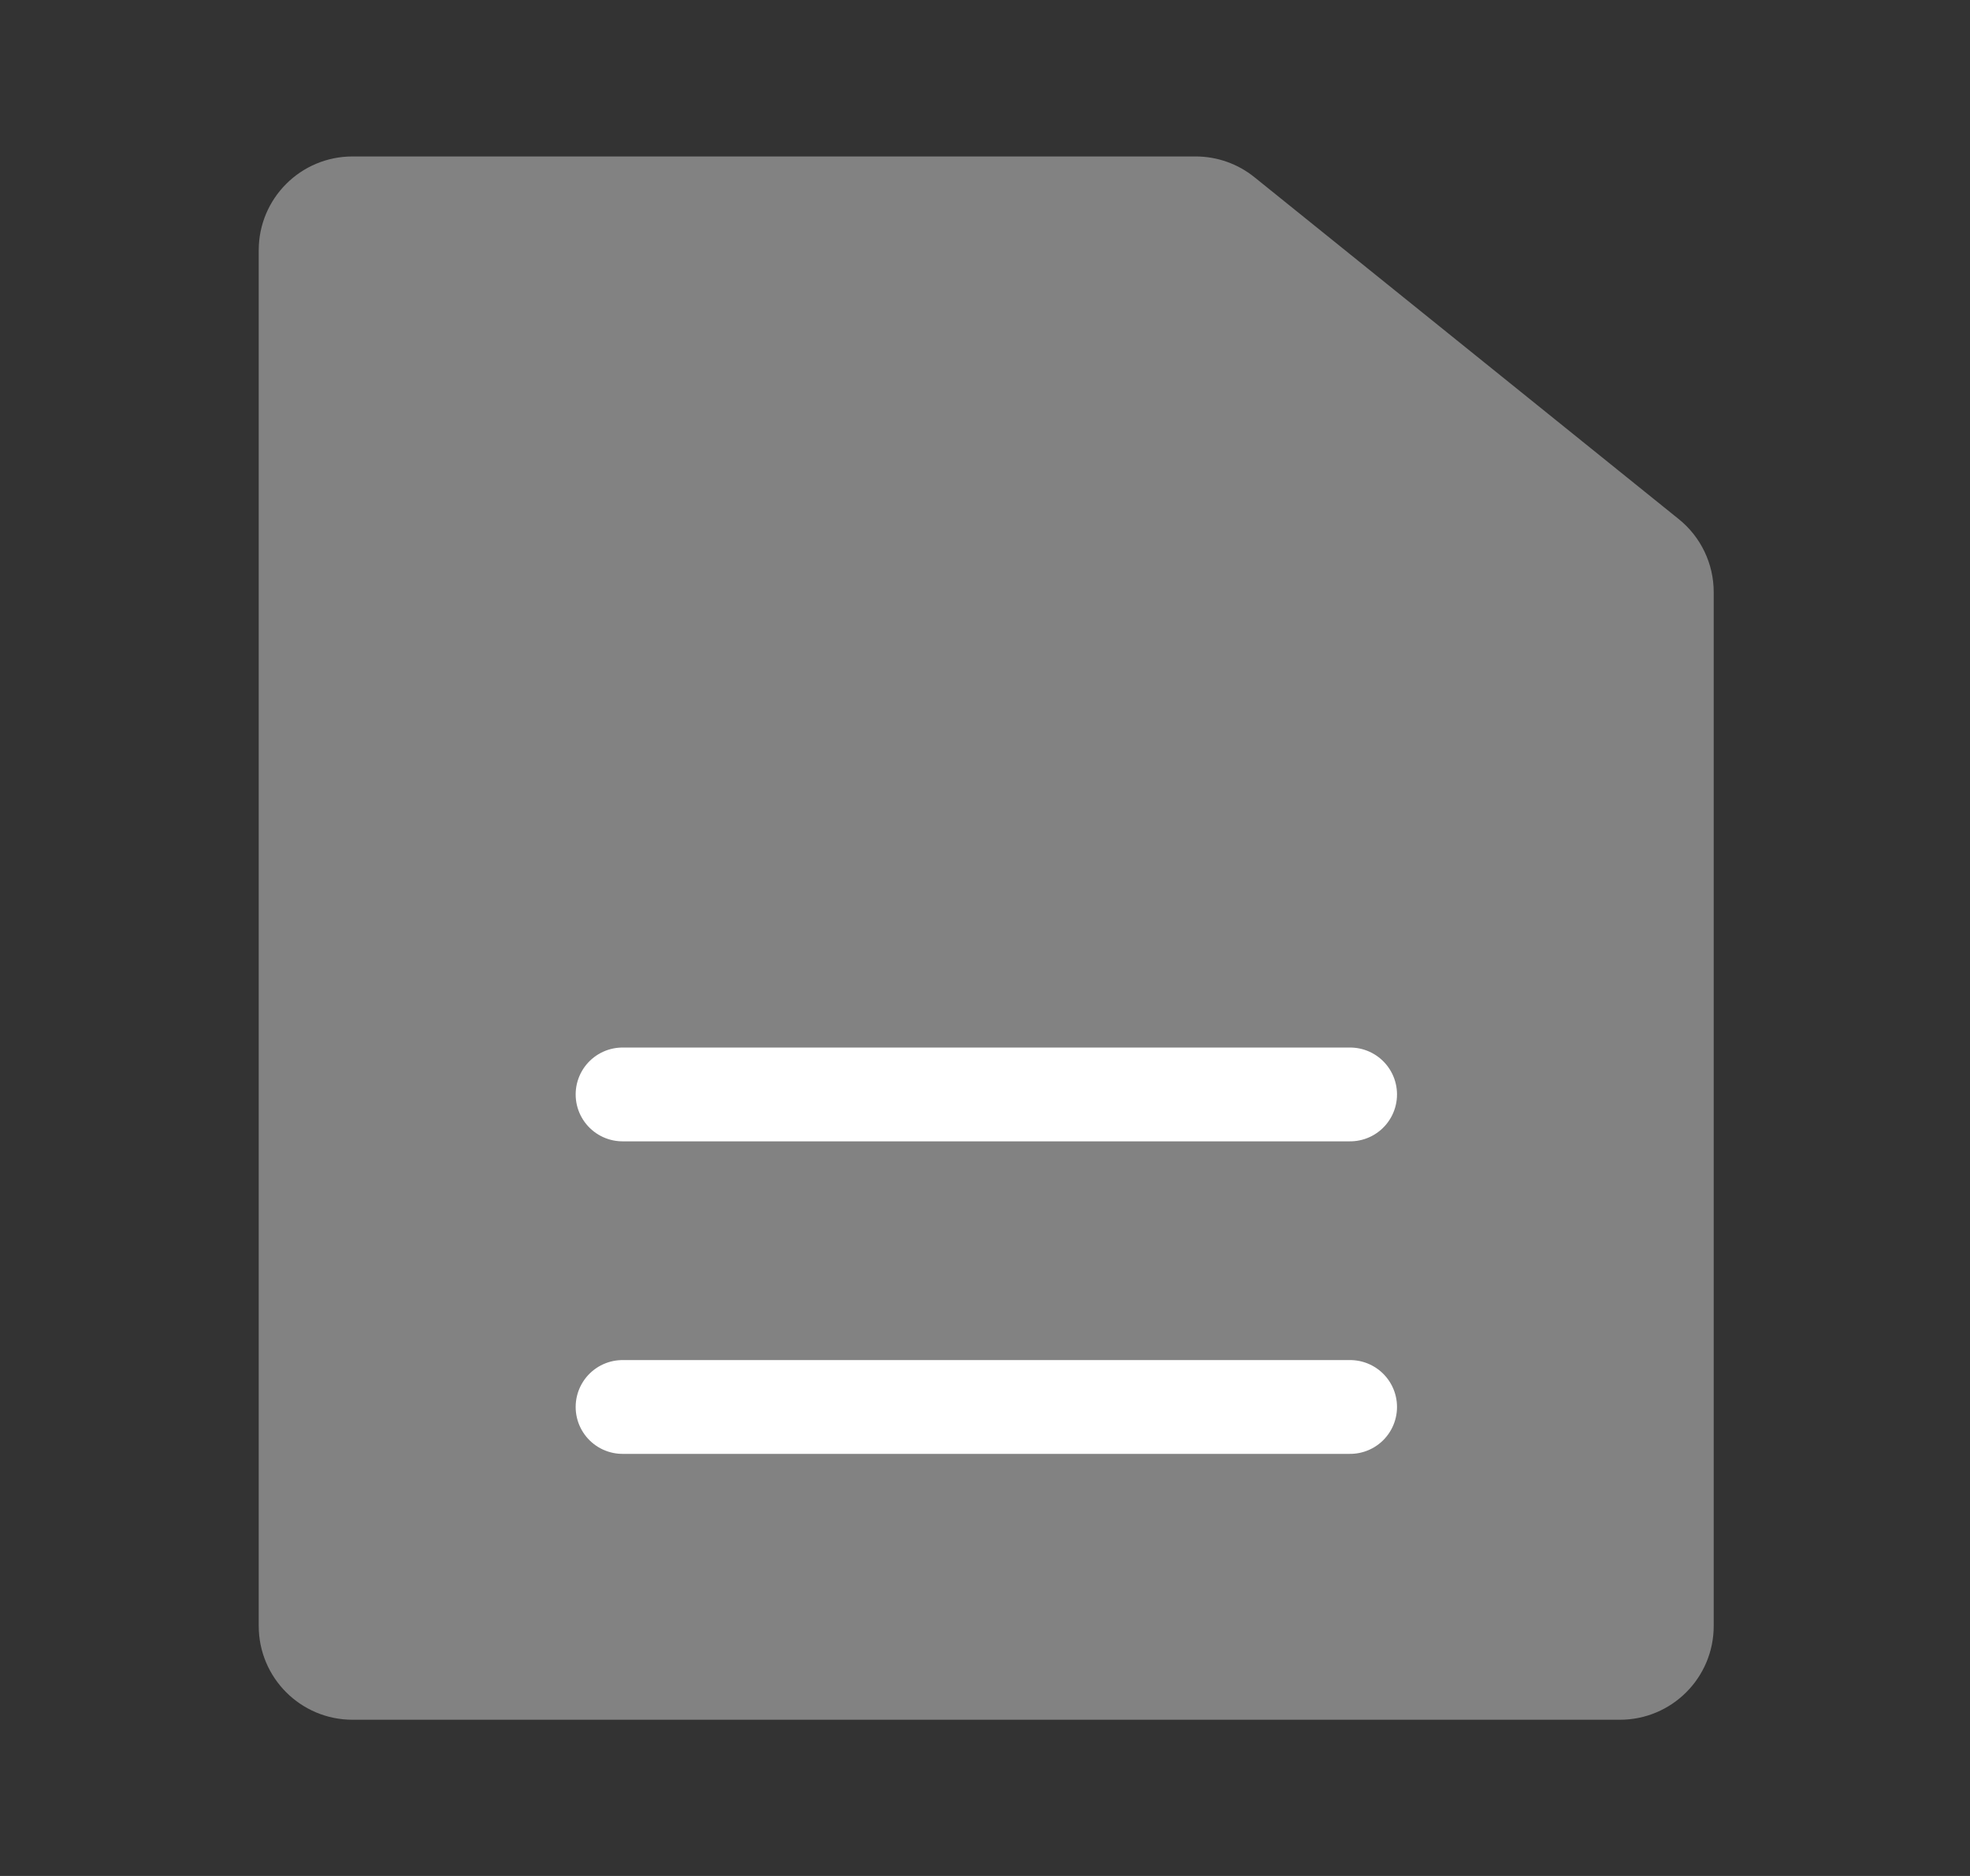 <svg width="42" height="40" viewBox="0 0 42 40" fill="none" xmlns="http://www.w3.org/2000/svg">
<rect x="0" y="0" width="42" height="40" fill="#333333" stroke="none"/>
<g id="File-fill">
<g id="Icon 24 x 24">
<path id="Vector 27" d="M23.614 16.662L13.273 16.68" stroke="white" stroke-width="2" stroke-linecap="round"/>
<g id="Group 25">
<path id="Rectangle 18" d="M5.516 5.336C5.516 4.231 6.411 3.336 7.516 3.336H25.491C25.947 3.336 26.39 3.492 26.745 3.779L31.366 7.503L35.791 11.069C36.262 11.448 36.536 12.021 36.536 12.626V34.669C36.536 35.774 35.641 36.669 34.536 36.669H7.516C6.411 36.669 5.516 35.774 5.516 34.669V5.336Z" fill="#828282"/>
</g>
<path id="Vector 25" d="M28.784 30H13.273" stroke="white" stroke-width="2" stroke-linecap="round"/>
<path id="Vector 26" d="M28.784 23.336H13.273" stroke="white" stroke-width="2" stroke-linecap="round"/>
</g>
</g>
</svg>
